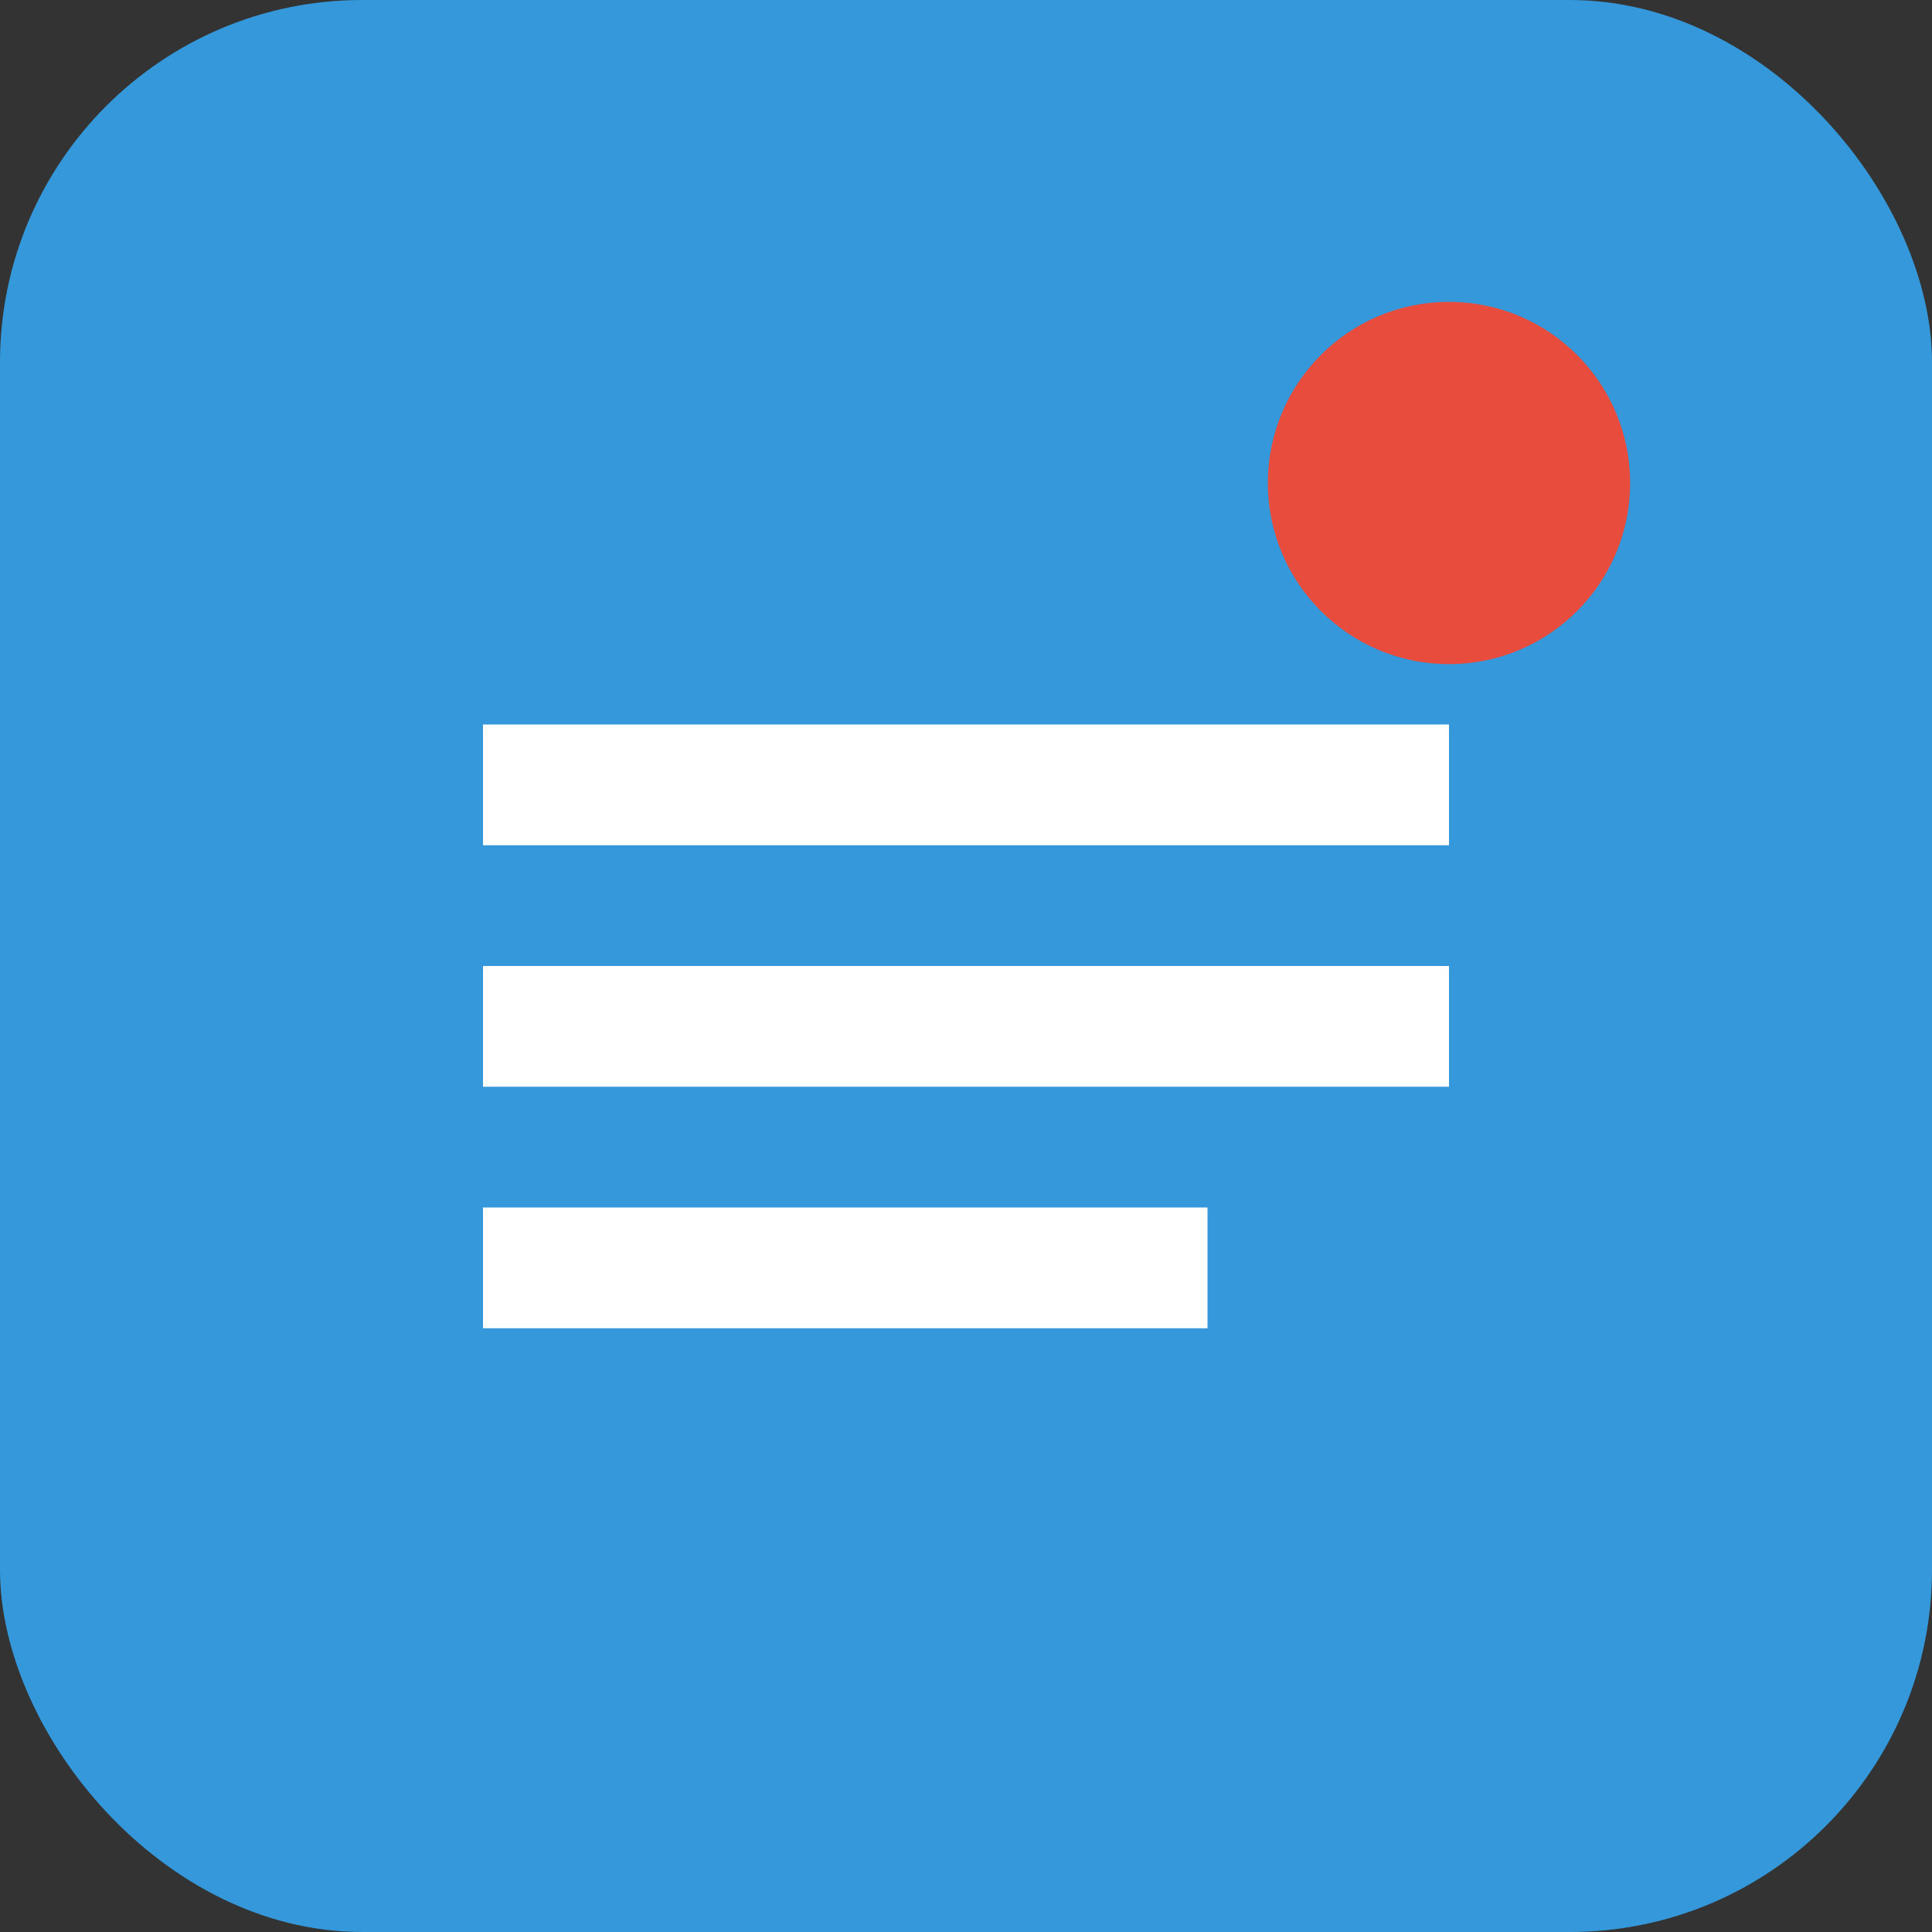 <svg width="32" height="32" viewBox="0 0 32 32" fill="none" xmlns="http://www.w3.org/2000/svg">
  <rect x="0" y="0" width="32" height="32" fill="#333333" stroke="none"/>
  <rect width="32" height="32" rx="6" fill="#3498db"/>
  <path d="M8 12h16v2H8v-2zm0 4h16v2H8v-2zm0 4h12v2H8v-2z" fill="white"/>
  <circle cx="24" cy="8" r="3" fill="#e74c3c"/>
</svg> 